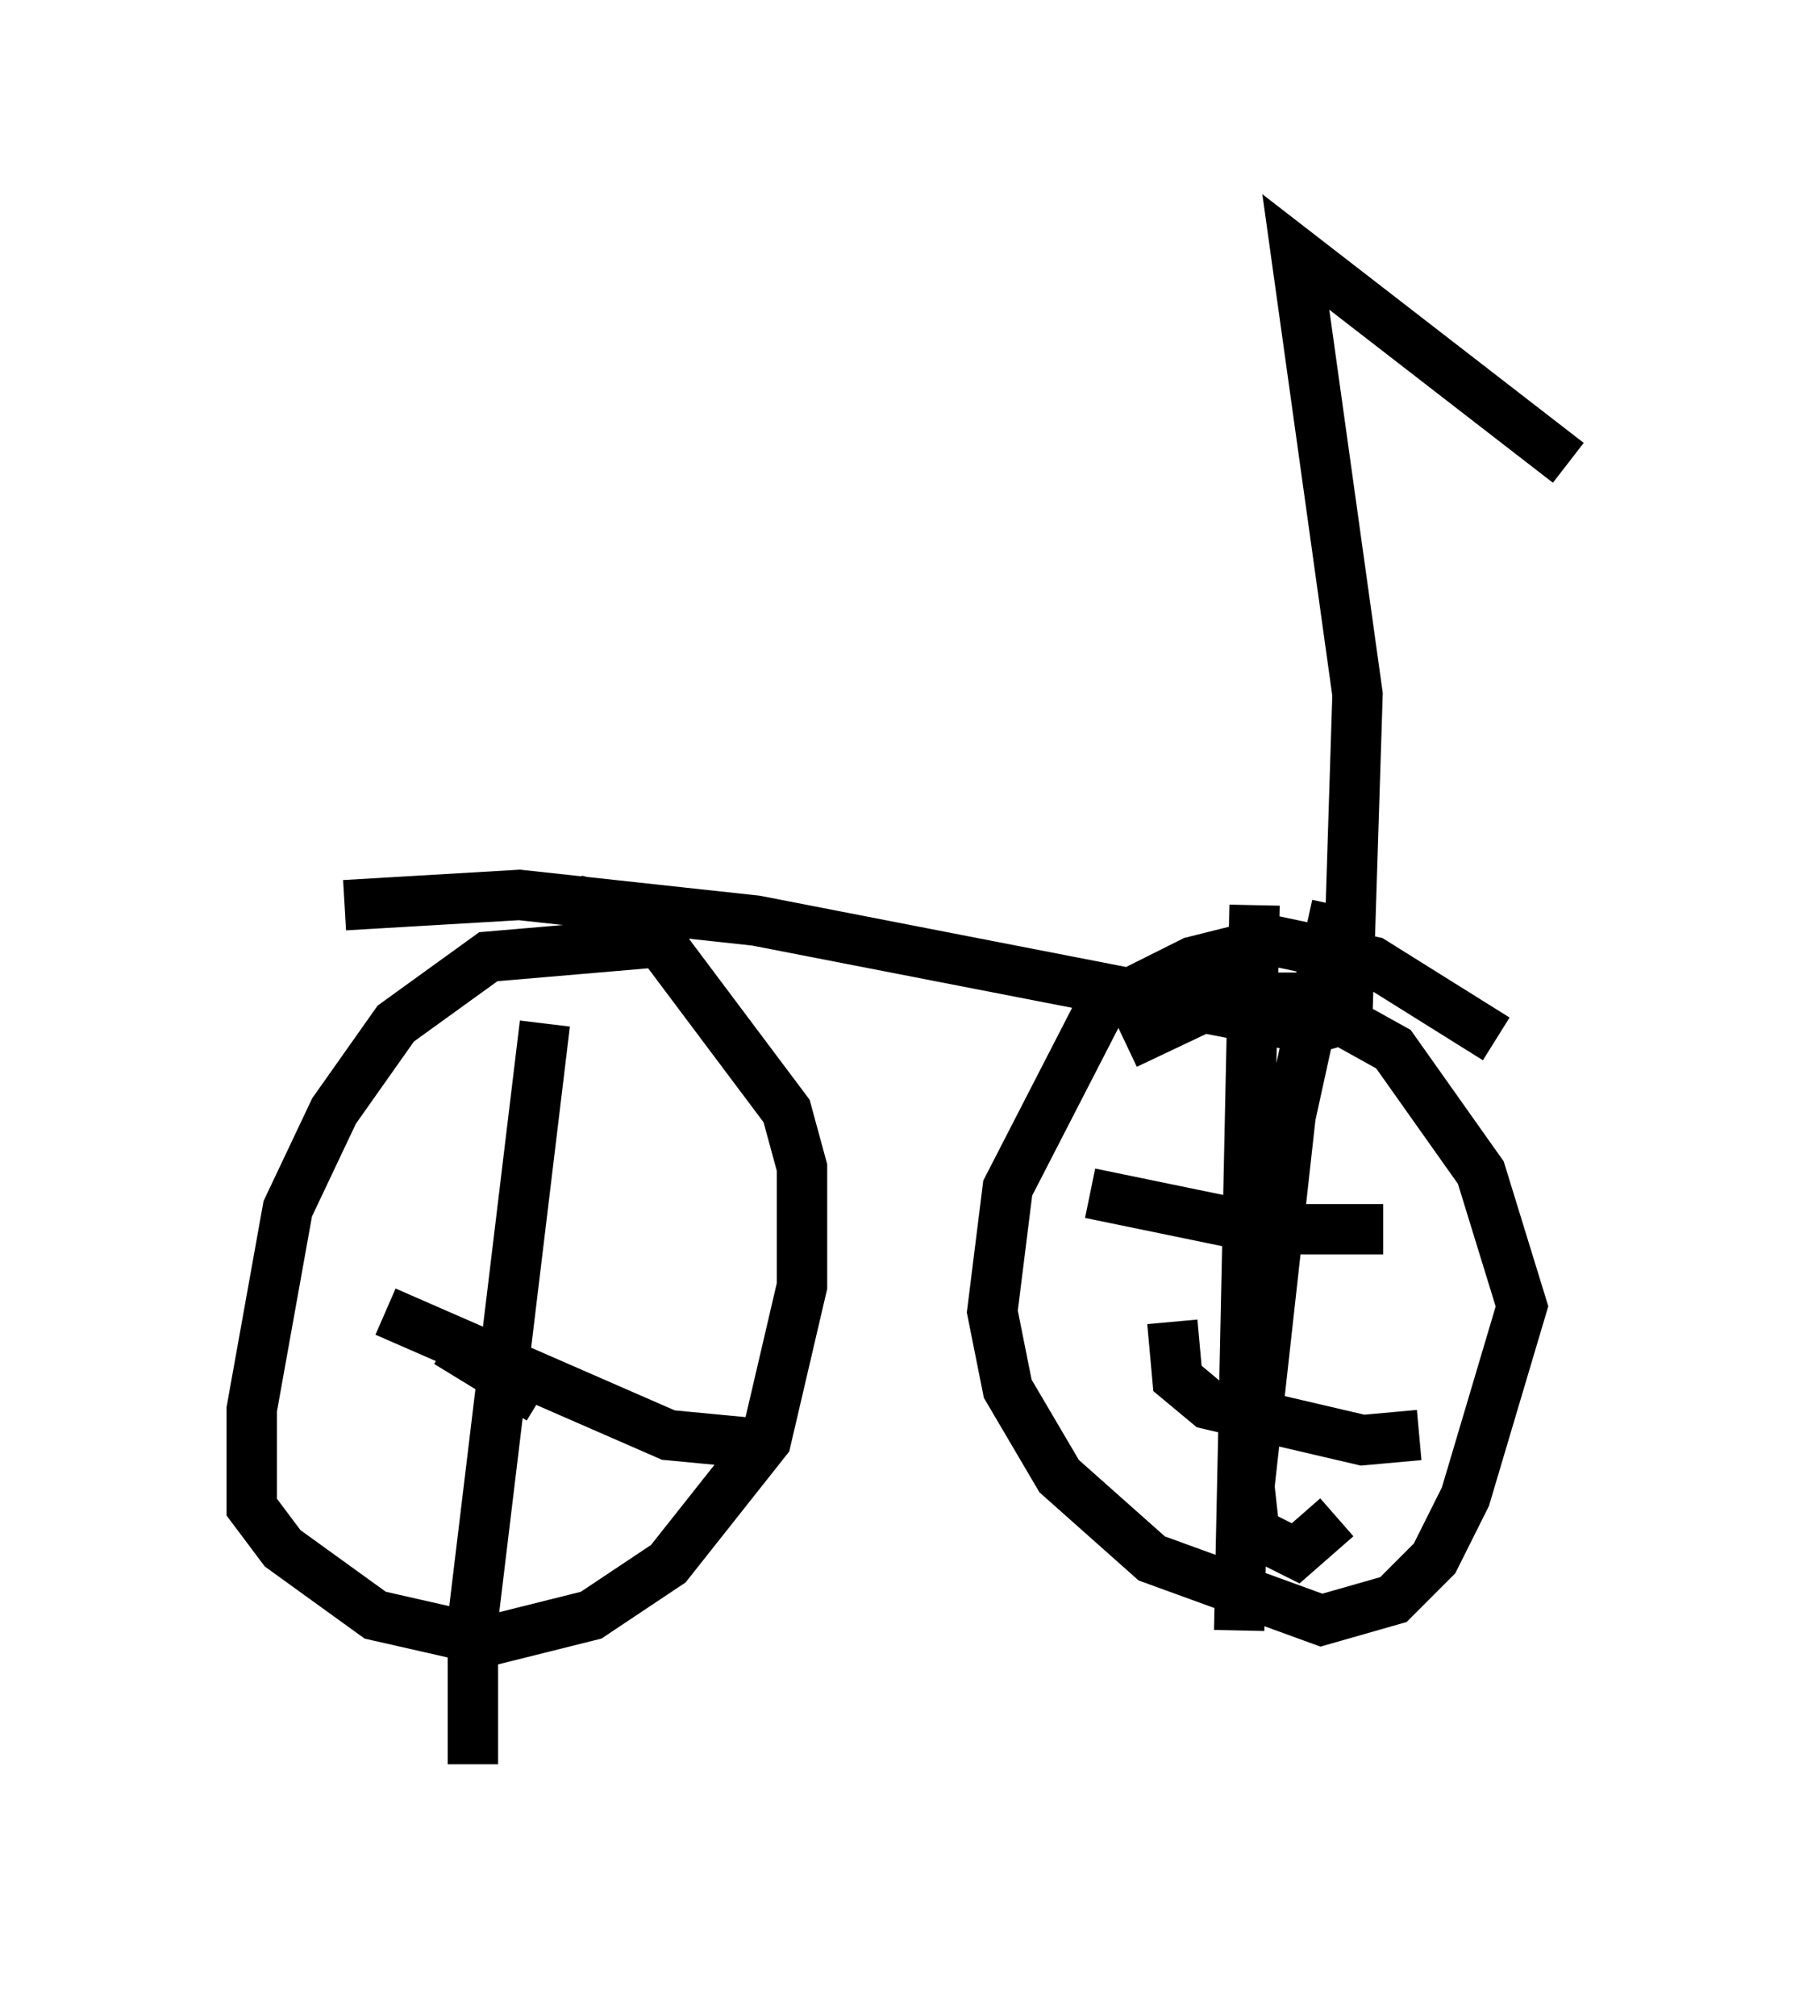 <?xml version="1.0" encoding="utf-8" ?>
<svg baseProfile="full" height="40.013" version="1.1" width="36.134" xmlns="http://www.w3.org/2000/svg" xmlns:ev="http://www.w3.org/2001/xml-events" xmlns:xlink="http://www.w3.org/1999/xlink"><defs /><rect fill="white" height="40.013" width="36.134" x="0" y="0" /><path d="M15.208, 19.088 m-1.94, -0.408 l-3.573, 0.306 -1.838, 1.327 l-1.225, 1.735 -0.919, 1.94 l-0.715, 3.981 0.0, 1.94 l0.613, 0.817 1.838, 1.327 l2.246, 0.51 2.042, -0.51 l1.531, -1.021 1.94, -2.45 l0.715, -3.063 0.0, -2.348 l-0.306, -1.123 -2.45, -3.267 l-0.919, -0.715 -0.817, -0.204 m-0.613, 2.45 l-1.429, 11.842 0.0, 2.858 m-1.735, -8.983 l5.615, 2.45 2.144, 0.204 m-6.533, -2.042 l1.838, 1.123 m15.823, -9.8 l-0.919, 4.185 -0.817, 7.35 l0.102, 0.919 0.817, 0.408 l0.817, -0.715 m3.165, -9.494 l-2.45, -1.531 -1.94, -0.408 l-1.633, 0.408 -1.838, 0.919 l-1.838, 3.573 -0.306, 2.45 l0.306, 1.531 1.021, 1.735 l1.838, 1.633 3.369, 1.225 l1.429, -0.408 0.817, -0.817 l0.613, -1.225 1.123, -3.777 l-0.817, -2.654 -1.735, -2.45 l-1.838, -1.021 -1.531, 0.0 l-1.94, 0.919 m2.552, -2.756 l-0.306, 14.394 m-1.327, -6.125 l0.102, 1.123 0.613, 0.51 l3.063, 0.715 1.123, -0.102 m-6.533, -4.798 l3.471, 0.715 2.348, 0.0 m-20.621, -6.431 l3.471, -0.204 4.696, 0.51 l11.025, 2.144 0.715, -0.204 l0.204, -6.431 -1.225, -8.779 l5.41, 4.185 " fill="none" stroke="black" stroke-width="1" /></svg>